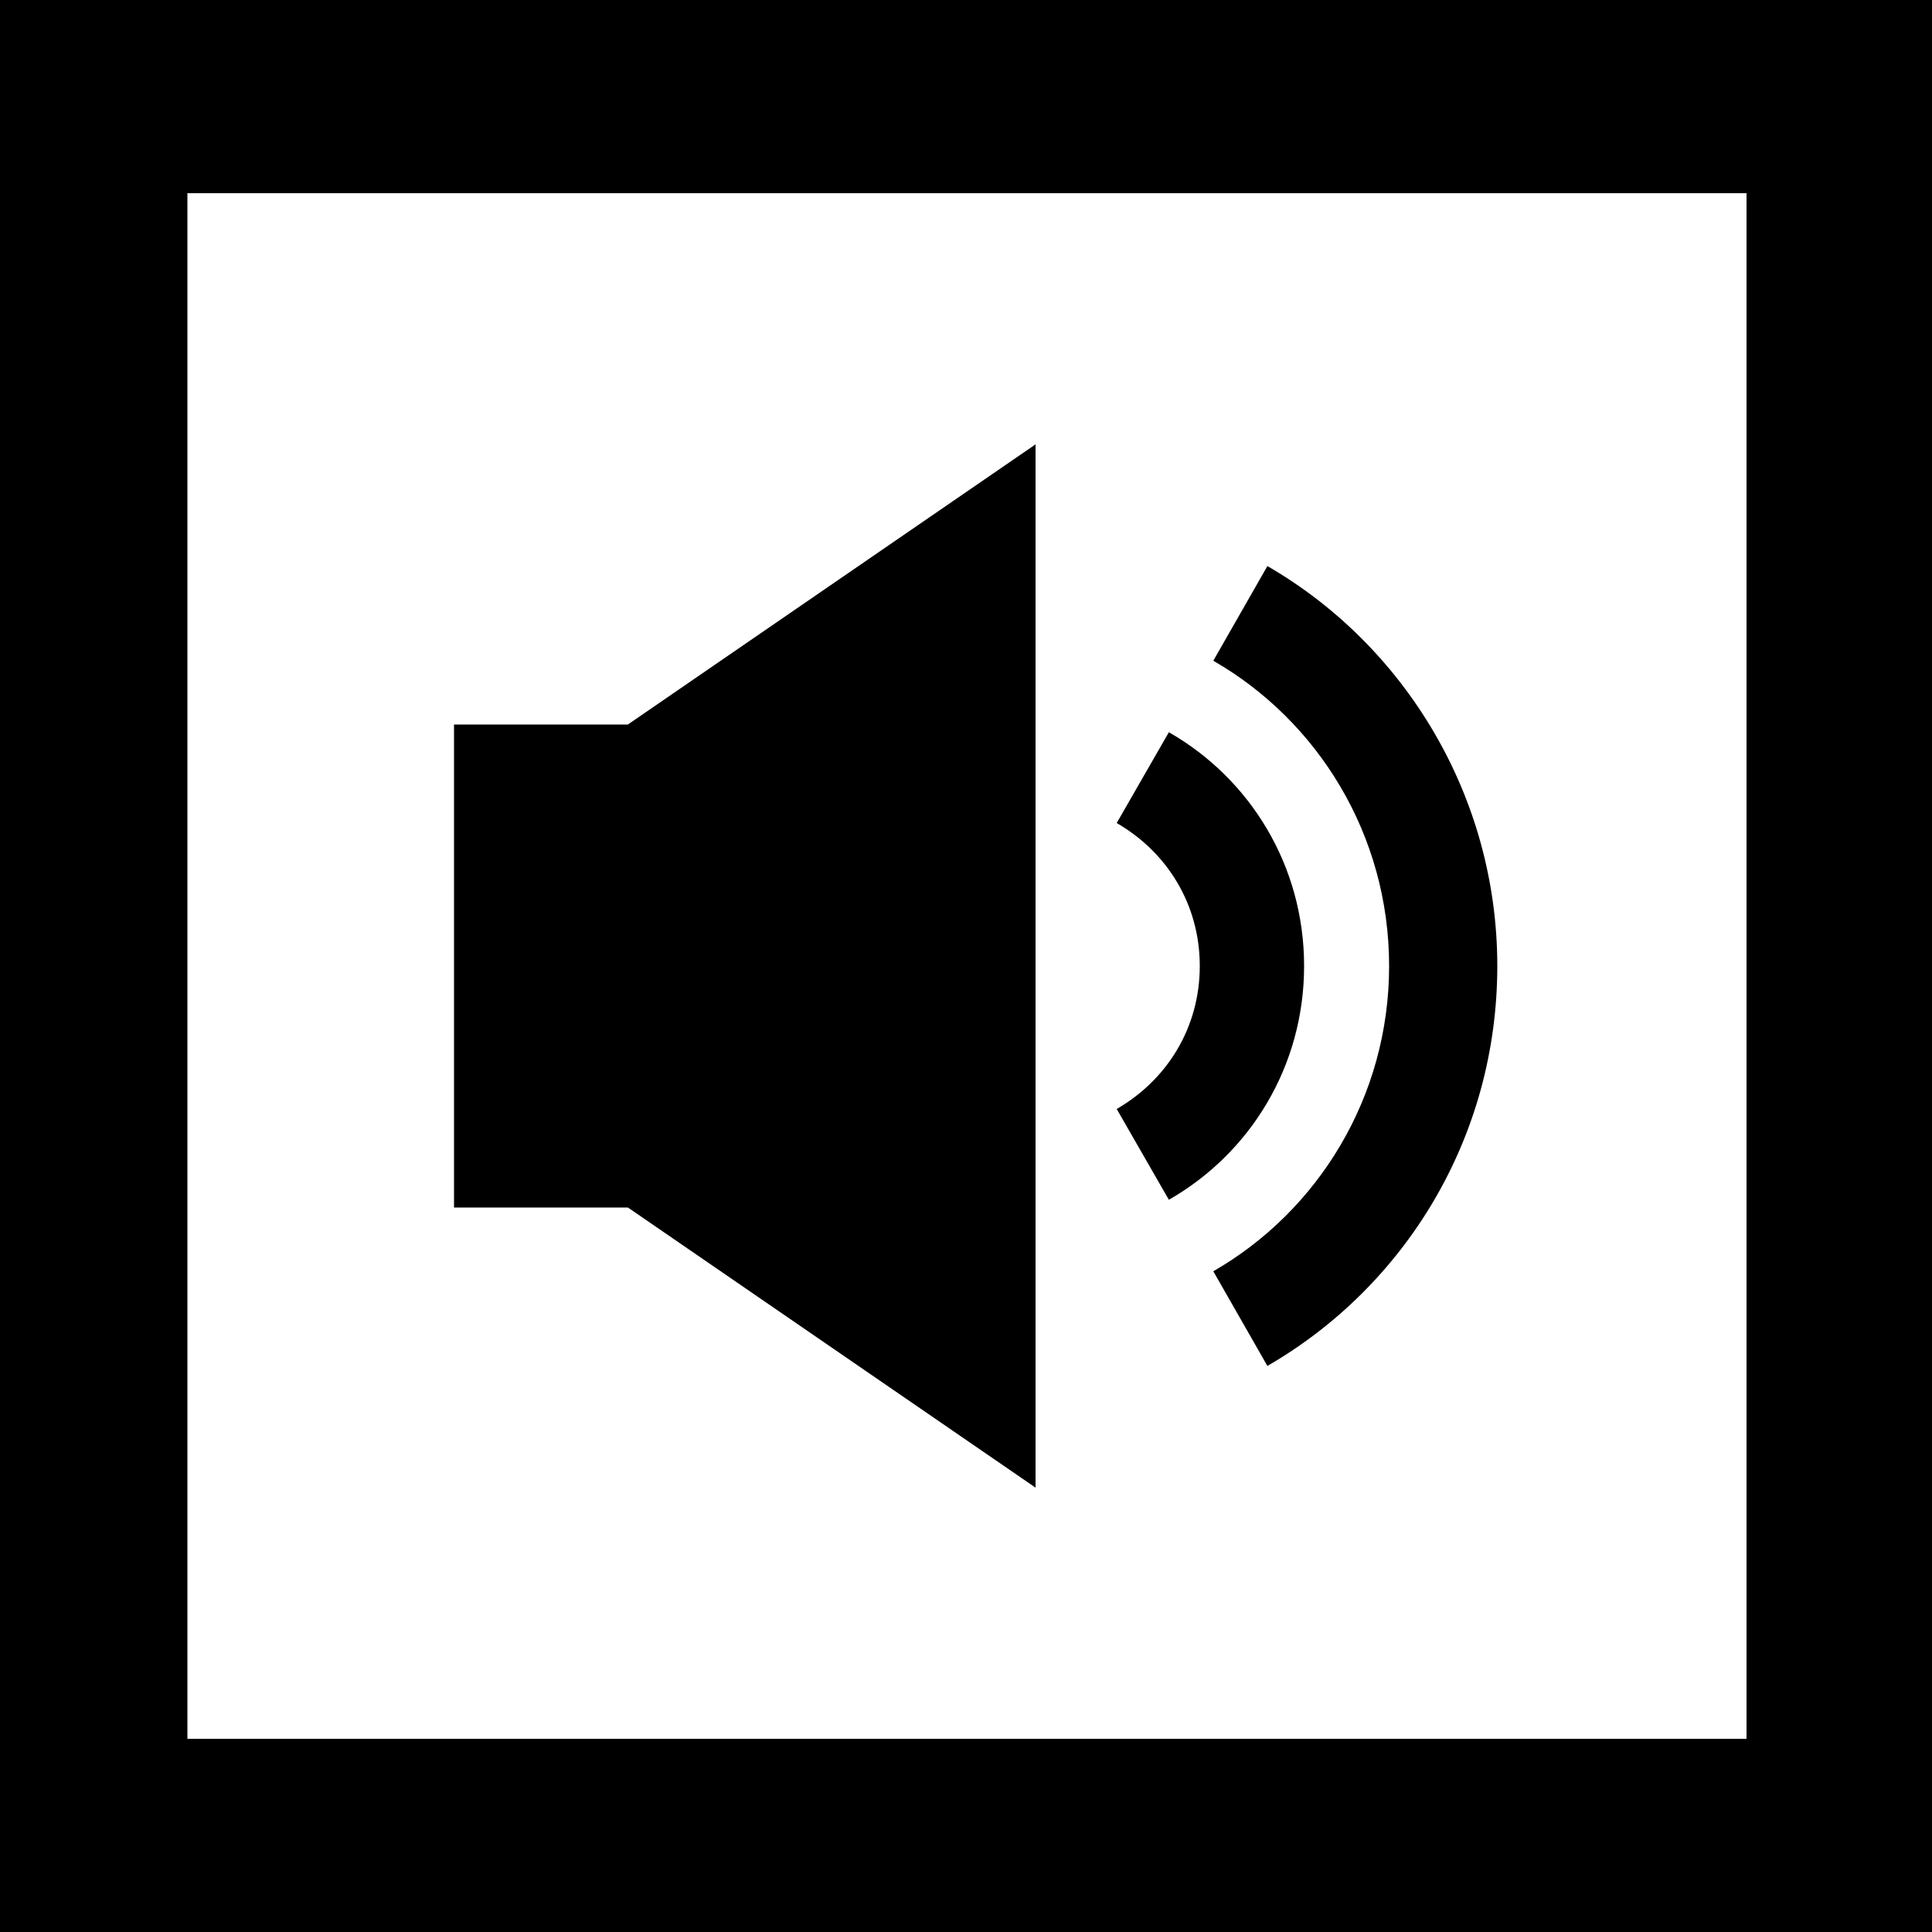 <svg xmlns="http://www.w3.org/2000/svg" viewBox="0 0 100 100"><path fill="#fff" d="M0 0h100v100H0z"/><path d="M100 100H0V0h100v100zM9.7 90h80.7V10H9.7" fill="currentColor"/><path d="M32.5 37.5h-9v25h9L53.6 77V23L32.5 37.5M71.9 50c0 6.8-3.7 12.7-9.1 15.8l2.8 4.9c7.1-4.1 11.9-11.8 11.9-20.7 0-8.8-4.8-16.6-11.9-20.7l-2.8 4.9c5.4 3.1 9.1 9 9.1 15.8z"/><path d="M62.1 50c0 3.2-1.7 5.9-4.3 7.4l2.7 4.7c4.2-2.4 7-6.9 7-12.1 0-5.2-2.8-9.7-7-12.1l-2.7 4.7c2.6 1.5 4.3 4.2 4.3 7.4z"/></svg>